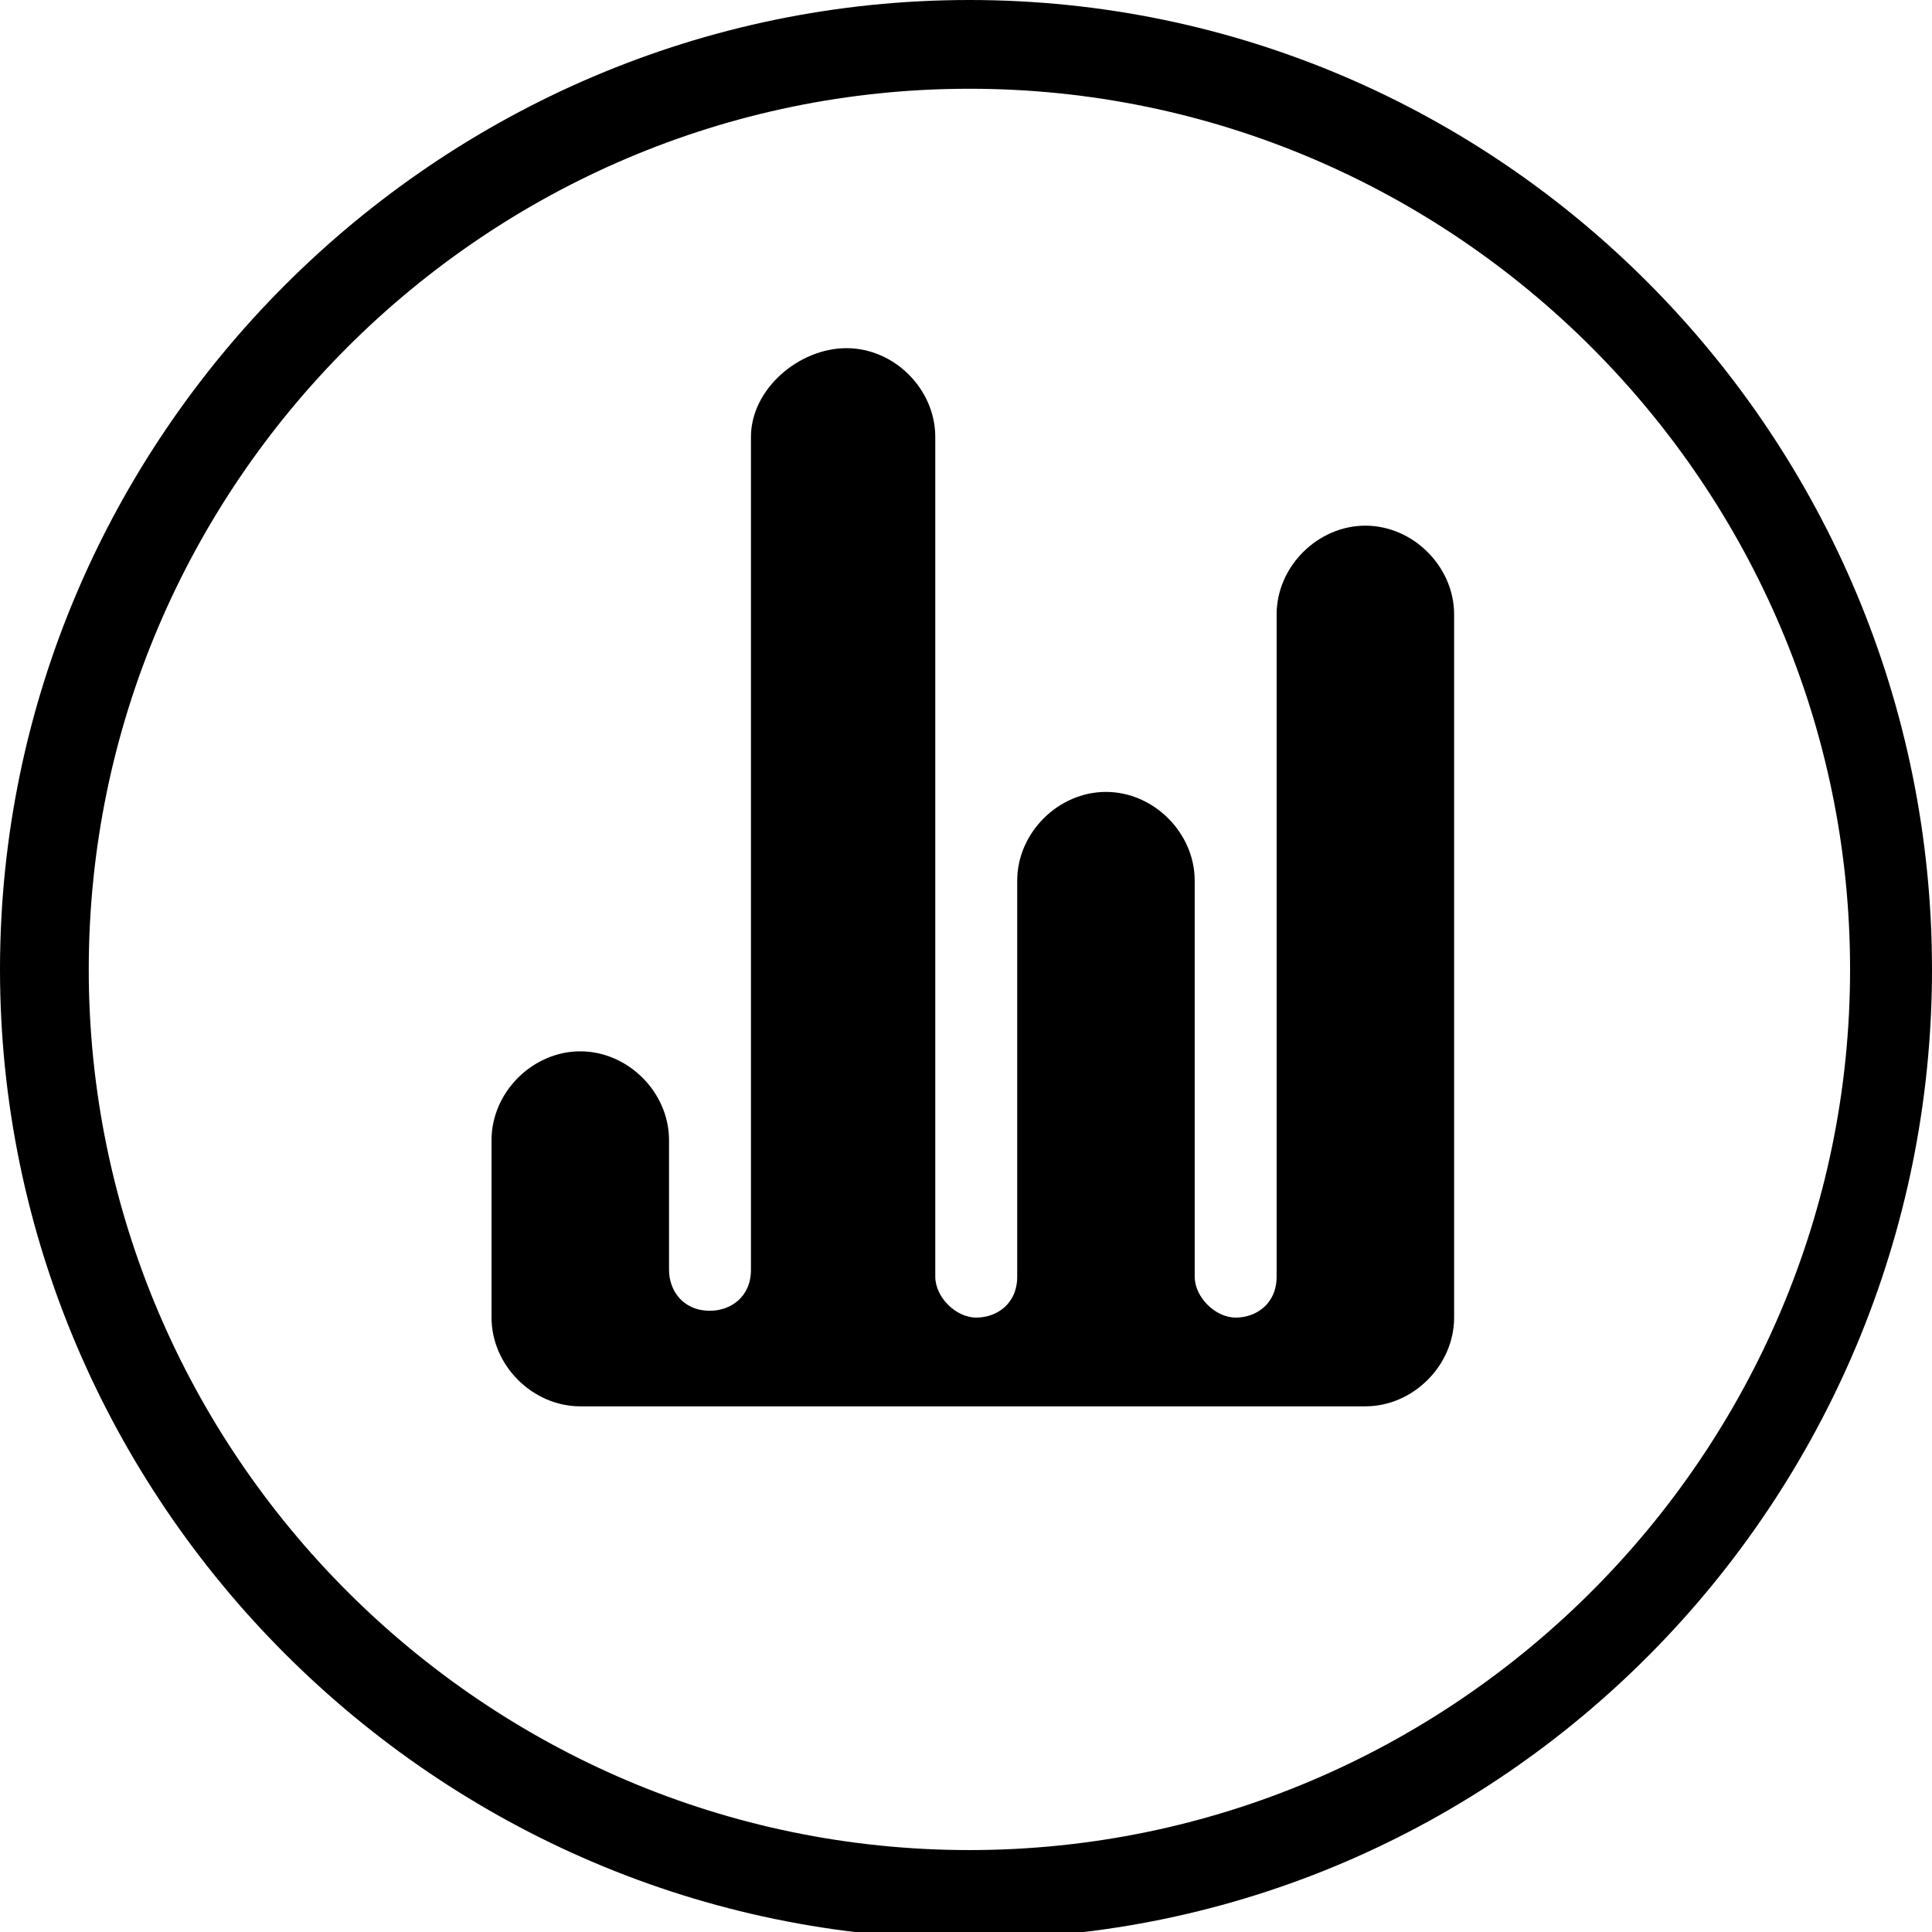 <?xml version="1.0" encoding="utf-8"?>
<!-- Generator: Adobe Illustrator 22.0.1, SVG Export Plug-In . SVG Version: 6.00 Build 0)  -->
<svg version="1.1" id="Tryb_izolacji" xmlns="http://www.w3.org/2000/svg" xmlns:xlink="http://www.w3.org/1999/xlink" x="0px"
	 y="0px" viewBox="0 0 28.3 28.3" style="enable-background:new 0 0 28.3 28.3;" xml:space="preserve">
<g>
	<path d="M14.2,1.3c7.1,0,12.9,5.8,12.9,12.9s-5.8,12.9-12.9,12.9S1.3,21.3,1.3,14.2S7.1,1.3,14.2,1.3 M14.2,0C6.4,0,0,6.4,0,14.2
		s6.4,14.2,14.2,14.2S28.3,22,28.3,14.2S22,0,14.2,0L14.2,0z"/>
	<path d="M20,7.7L20,7.7c-0.7,0-1.3,0.6-1.3,1.3v9.7c0,0.4-0.3,0.6-0.6,0.6s-0.6-0.3-0.6-0.6v-5.8c0-0.7-0.6-1.3-1.3-1.3
		c-0.7,0-1.3,0.6-1.3,1.3v5.8c0,0.4-0.3,0.6-0.6,0.6s-0.6-0.3-0.6-0.6V6.4c0-0.7-0.6-1.3-1.3-1.3S11,5.7,11,6.4v12.2
		c0,0.4-0.3,0.6-0.6,0.6c-0.4,0-0.6-0.3-0.6-0.6v-1.9c0-0.7-0.6-1.3-1.3-1.3c-0.7,0-1.3,0.6-1.3,1.3v2.6c0,0.7,0.6,1.3,1.3,1.3H20
		c0.7,0,1.3-0.6,1.3-1.3V9C21.3,8.3,20.7,7.7,20,7.7z"/>
</g>
</svg>
